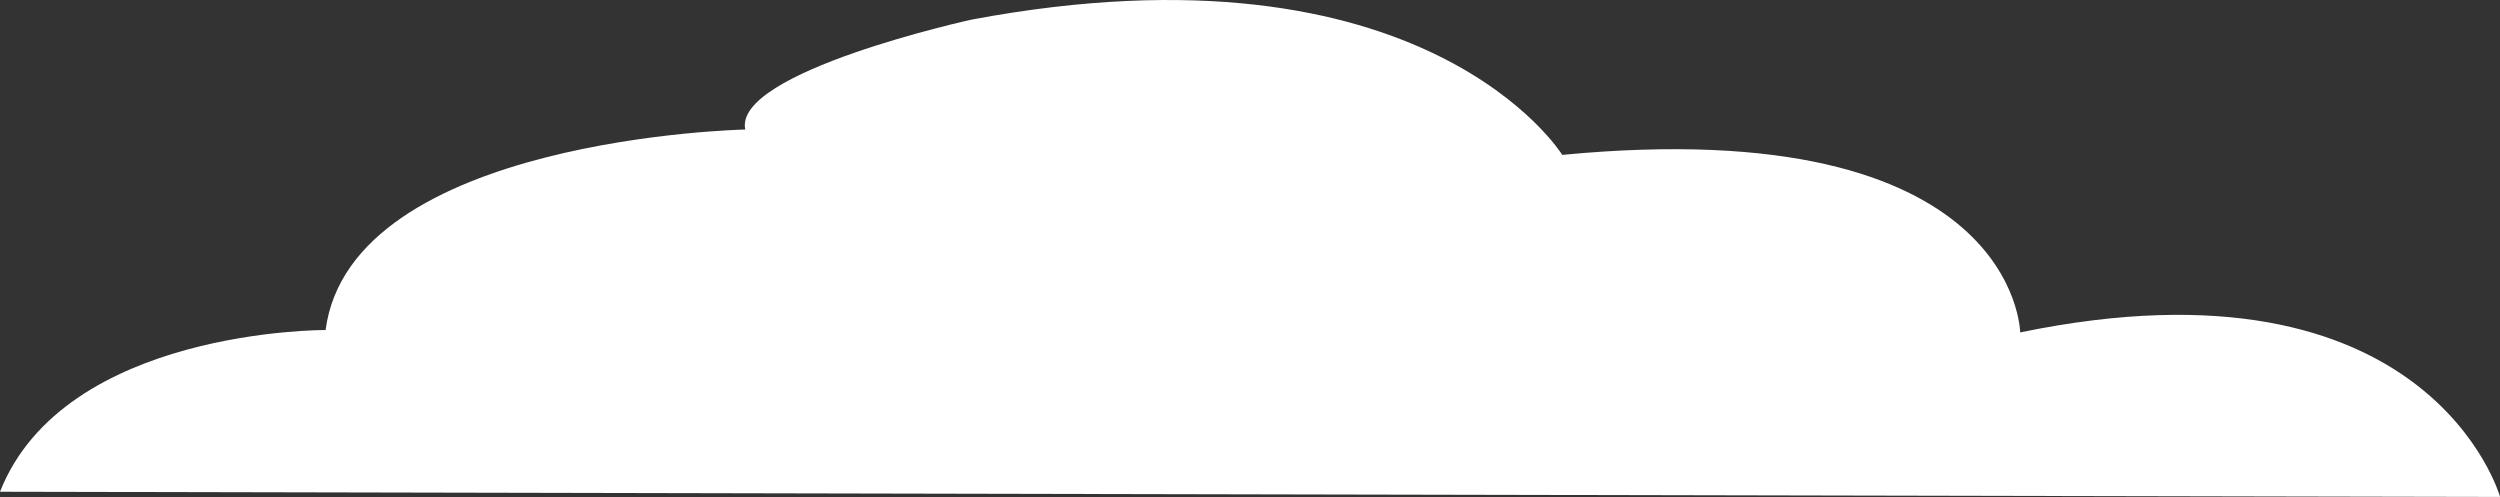 <svg id="Layer_1" data-name="Layer 1" xmlns="http://www.w3.org/2000/svg" viewBox="0 0 230.66 45.86"><rect x="0" y="0" width="230.66" height="45.86" fill="#333333" stroke="none"/><defs><style>.cls-1{fill:#fff;}</style></defs><title>cloud</title><path id="路径_11" data-name="路径 11" class="cls-1" d="M336.2,377l230.67.48s-6.45-23-44.28-15.18c0,0-.27-20.4-42.25-16.38,0,0-12.56-20.35-54.5-12.48,0,0-22,4.82-20.88,10.14,0,0-36.38.75-38.72,18.5C366.25,362.08,342.15,361.93,336.2,377Z" transform="translate(-336.2 -331.63)"/></svg>